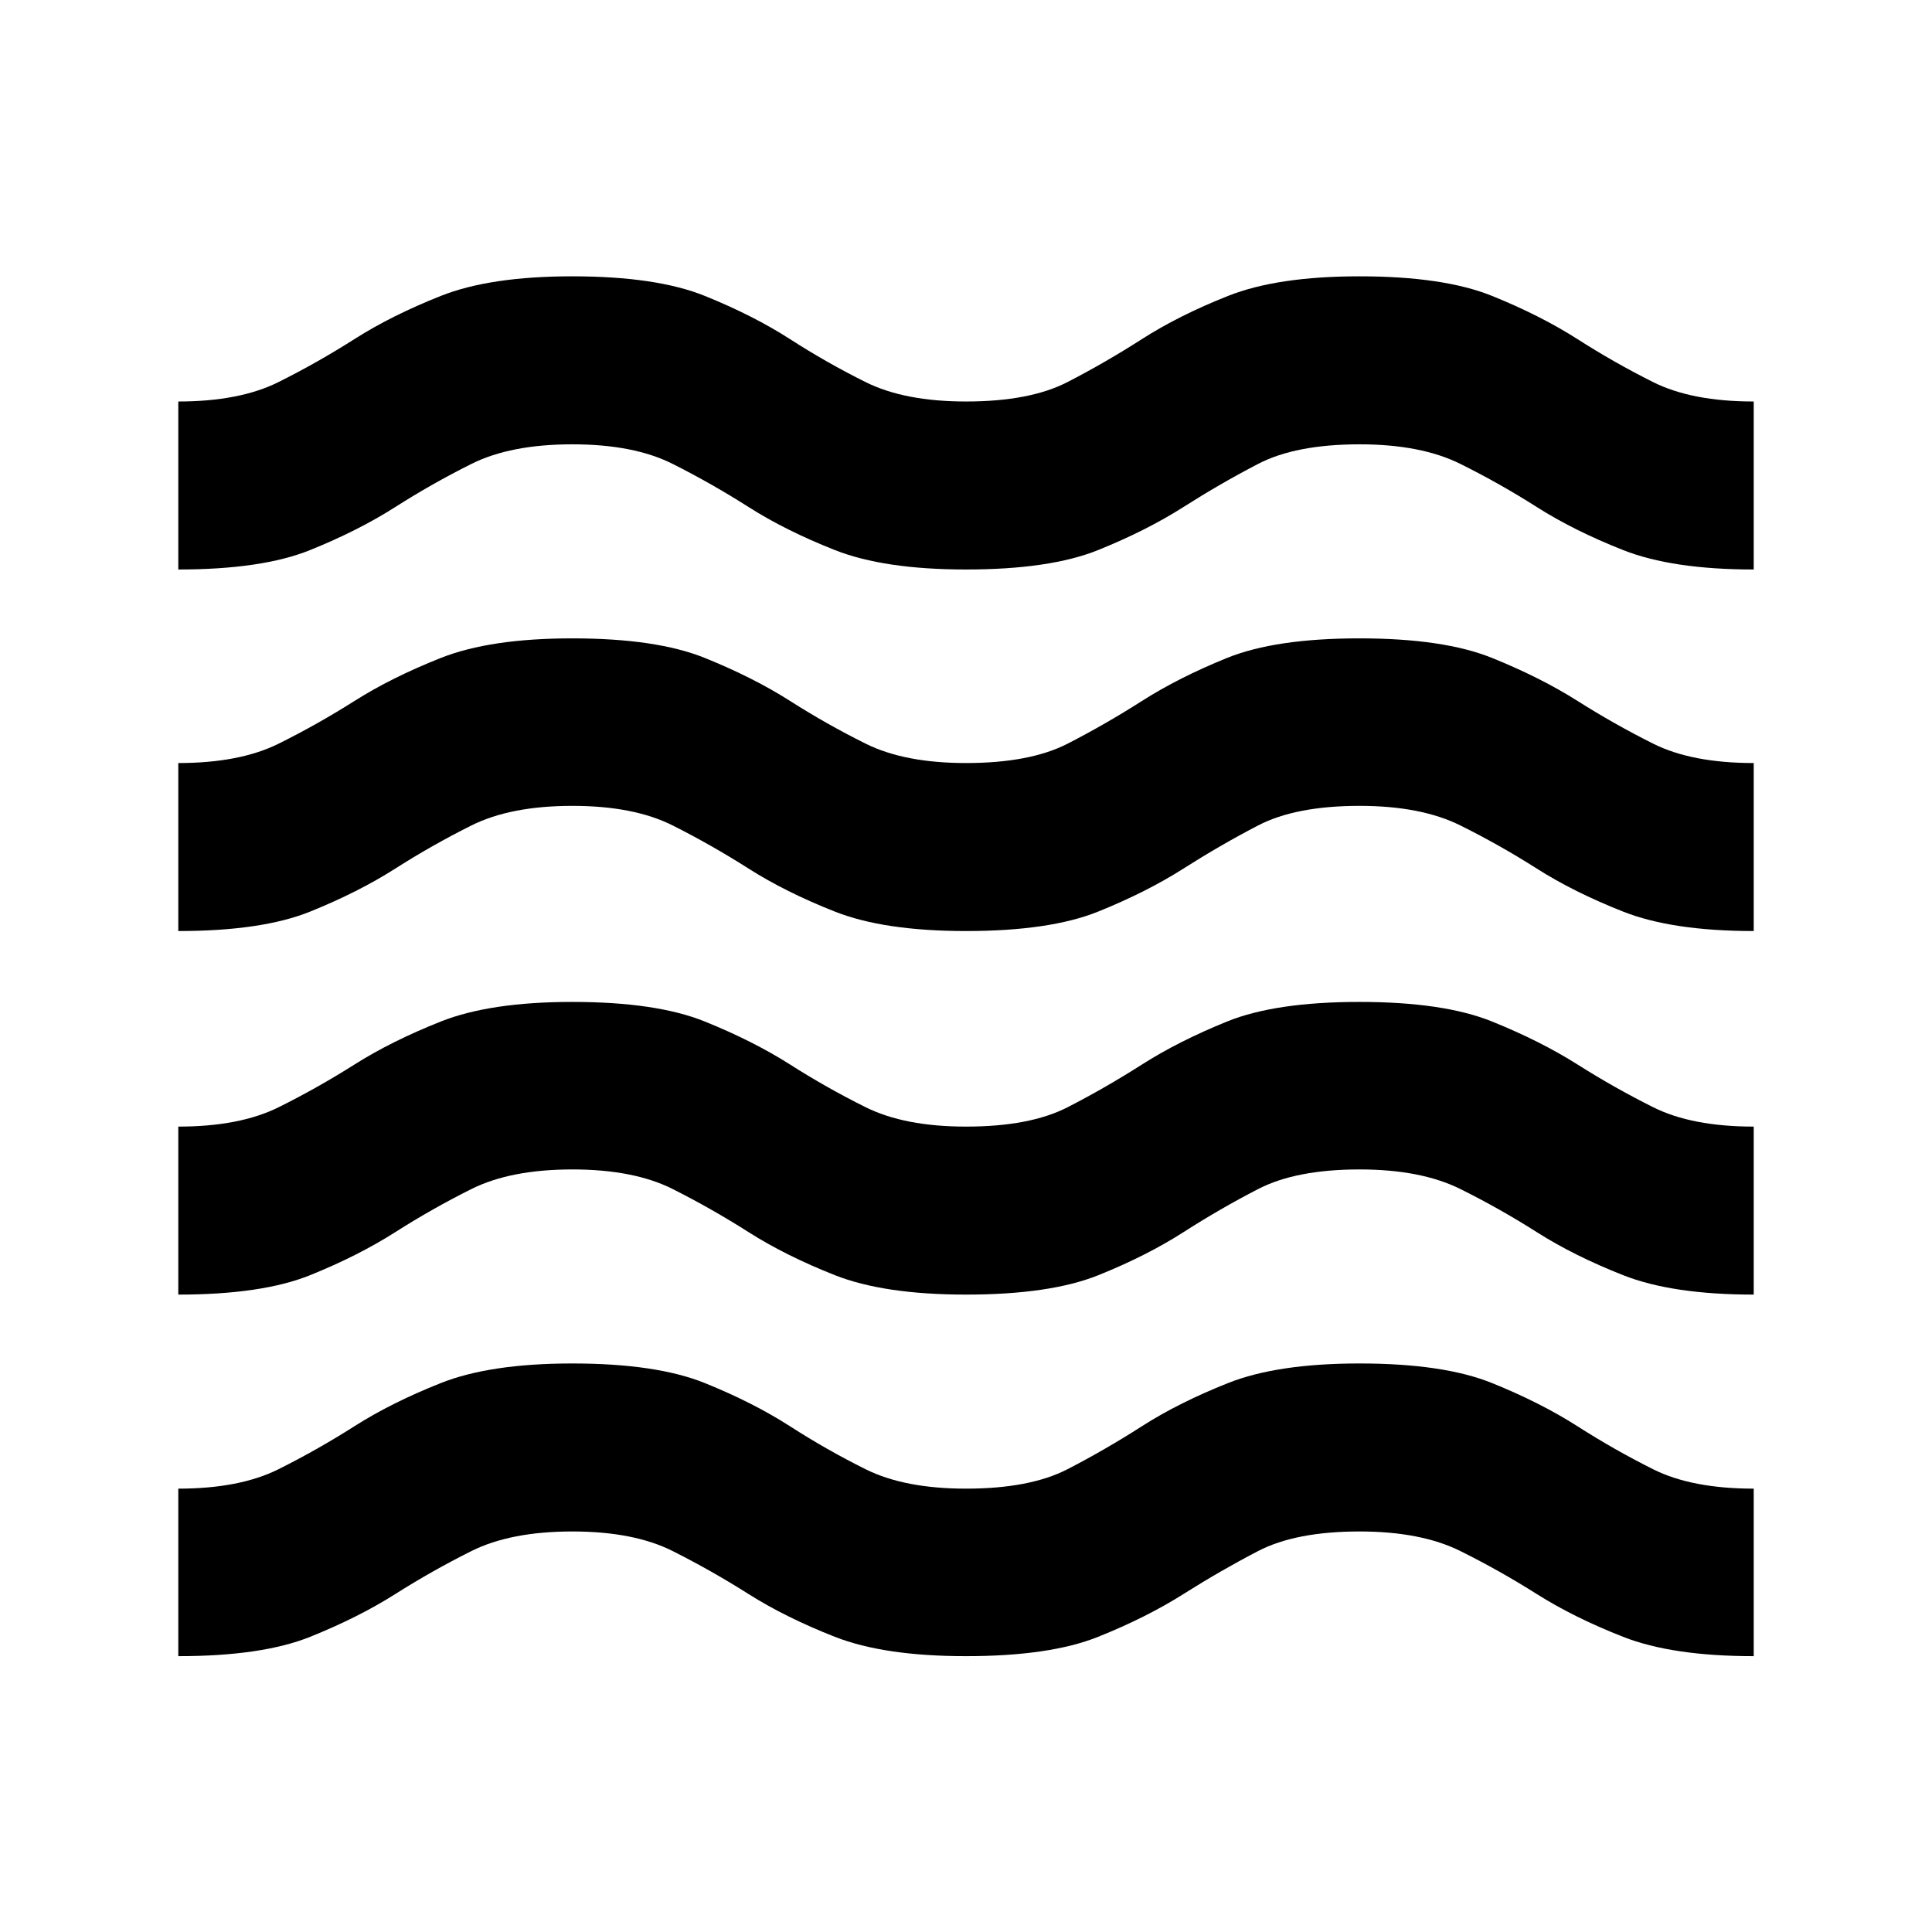 <svg xmlns="http://www.w3.org/2000/svg" height="20" viewBox="0 -960 960 960" width="20"><path d="M88.59-137.06v-83.24q30.48 0 49.83-9.67 19.35-9.67 37.72-21.36 18.36-11.69 42.89-21.43t65.31-9.74q41.79 0 65.89 9.74t42.34 21.48q18.23 11.74 37.59 21.36 19.35 9.62 49.84 9.62 31.72 0 50.46-9.67 18.74-9.67 36.97-21.36 18.24-11.69 42.77-21.43 24.53-9.74 65.3-9.74 41.8 0 65.9 9.74 24.1 9.74 42.46 21.48t37.6 21.36q19.24 9.62 49.95 9.62v83.24q-40.48 0-64.93-9.62-24.46-9.61-42.84-21.23-18.38-11.63-37.98-21.37-19.59-9.74-50.07-9.74-31.72 0-50.46 9.74-18.74 9.74-37.11 21.37-18.38 11.62-42.34 21.23-23.97 9.62-65.68 9.62-40.72 0-65.18-9.62-24.47-9.61-42.84-21.23-18.37-11.63-37.72-21.37-19.34-9.74-49.85-9.74-30.68 0-50.17 9.74-19.5 9.74-37.85 21.37-18.34 11.62-42.26 21.23-23.92 9.62-65.54 9.62Zm0-179.66v-83.48q30.48 0 49.83-9.61 19.35-9.61 37.72-21.24 18.36-11.62 42.89-21.36t65.31-9.74q41.79 0 65.89 9.74t42.34 21.36q18.23 11.62 37.59 21.23 19.35 9.62 49.84 9.62 31.72 0 50.46-9.61 18.74-9.61 36.97-21.24 18.24-11.62 42.27-21.36 24.03-9.74 65.8-9.74 41.8 0 65.9 9.74 24.1 9.74 42.46 21.36t37.6 21.23q19.24 9.62 49.95 9.62v83.48q-40.48 0-64.93-9.66-24.46-9.67-42.84-21.36-18.38-11.69-37.98-21.43-19.59-9.74-50.09-9.74-31.5 0-50.35 9.71-18.85 9.72-37.2 21.48t-42.31 21.38q-23.97 9.62-65.7 9.62-40.73 0-65.19-9.66-24.47-9.67-42.84-21.36-18.37-11.69-37.72-21.43-19.34-9.74-49.85-9.74-30.68 0-50.17 9.74-19.5 9.74-37.85 21.43-18.34 11.69-42.26 21.36-23.92 9.66-65.54 9.66Zm0-180.65v-83.48q30.48 0 49.83-9.61 19.35-9.61 37.72-21.24 18.36-11.63 42.89-21.37 24.53-9.73 65.31-9.73 41.79 0 65.89 9.73 24.1 9.74 42.34 21.36 18.23 11.62 37.59 21.24 19.35 9.62 49.84 9.62 31.72 0 50.46-9.61 18.74-9.61 36.97-21.24 18.24-11.63 42.27-21.37 24.03-9.73 65.8-9.73 41.8 0 65.9 9.73 24.1 9.74 42.46 21.36t37.6 21.24q19.24 9.62 49.95 9.62v83.48q-40.48 0-64.93-9.67-24.46-9.66-42.84-21.35-18.38-11.7-37.98-21.44-19.59-9.74-50.07-9.74-31.72 0-50.46 9.74-18.74 9.74-37.11 21.44-18.38 11.69-42.34 21.35-23.97 9.67-65.68 9.67-40.72 0-65.18-9.67-24.47-9.66-42.84-21.35-18.37-11.7-37.72-21.44-19.34-9.74-49.85-9.74-30.68 0-50.17 9.74-19.5 9.74-37.85 21.44-18.34 11.69-42.26 21.35-23.92 9.67-65.54 9.67Zm0-179.65v-83.48q30.48 0 49.83-9.67 19.35-9.66 37.72-21.35 18.36-11.7 42.89-21.44 24.53-9.74 65.31-9.74 41.79 0 65.89 9.74t42.34 21.48q18.23 11.74 37.59 21.36 19.35 9.62 49.84 9.62 31.72 0 50.46-9.67 18.74-9.66 36.97-21.35 18.24-11.7 42.77-21.44 24.53-9.74 65.3-9.74 41.8 0 65.9 9.74 24.1 9.74 42.46 21.48t37.6 21.36q19.24 9.62 49.95 9.62v83.48q-40.48 0-64.93-9.67-24.46-9.66-42.84-21.36-18.38-11.69-37.98-21.43-19.59-9.74-50.07-9.74-31.72 0-50.46 9.74-18.74 9.74-37.11 21.43-18.38 11.7-42.34 21.36-23.97 9.67-65.68 9.67-40.72 0-65.18-9.67-24.47-9.66-42.84-21.36-18.37-11.69-37.72-21.43-19.34-9.74-49.85-9.74-30.68 0-50.17 9.74-19.5 9.74-37.85 21.43-18.34 11.7-42.26 21.36-23.92 9.67-65.54 9.67Z"/></svg>